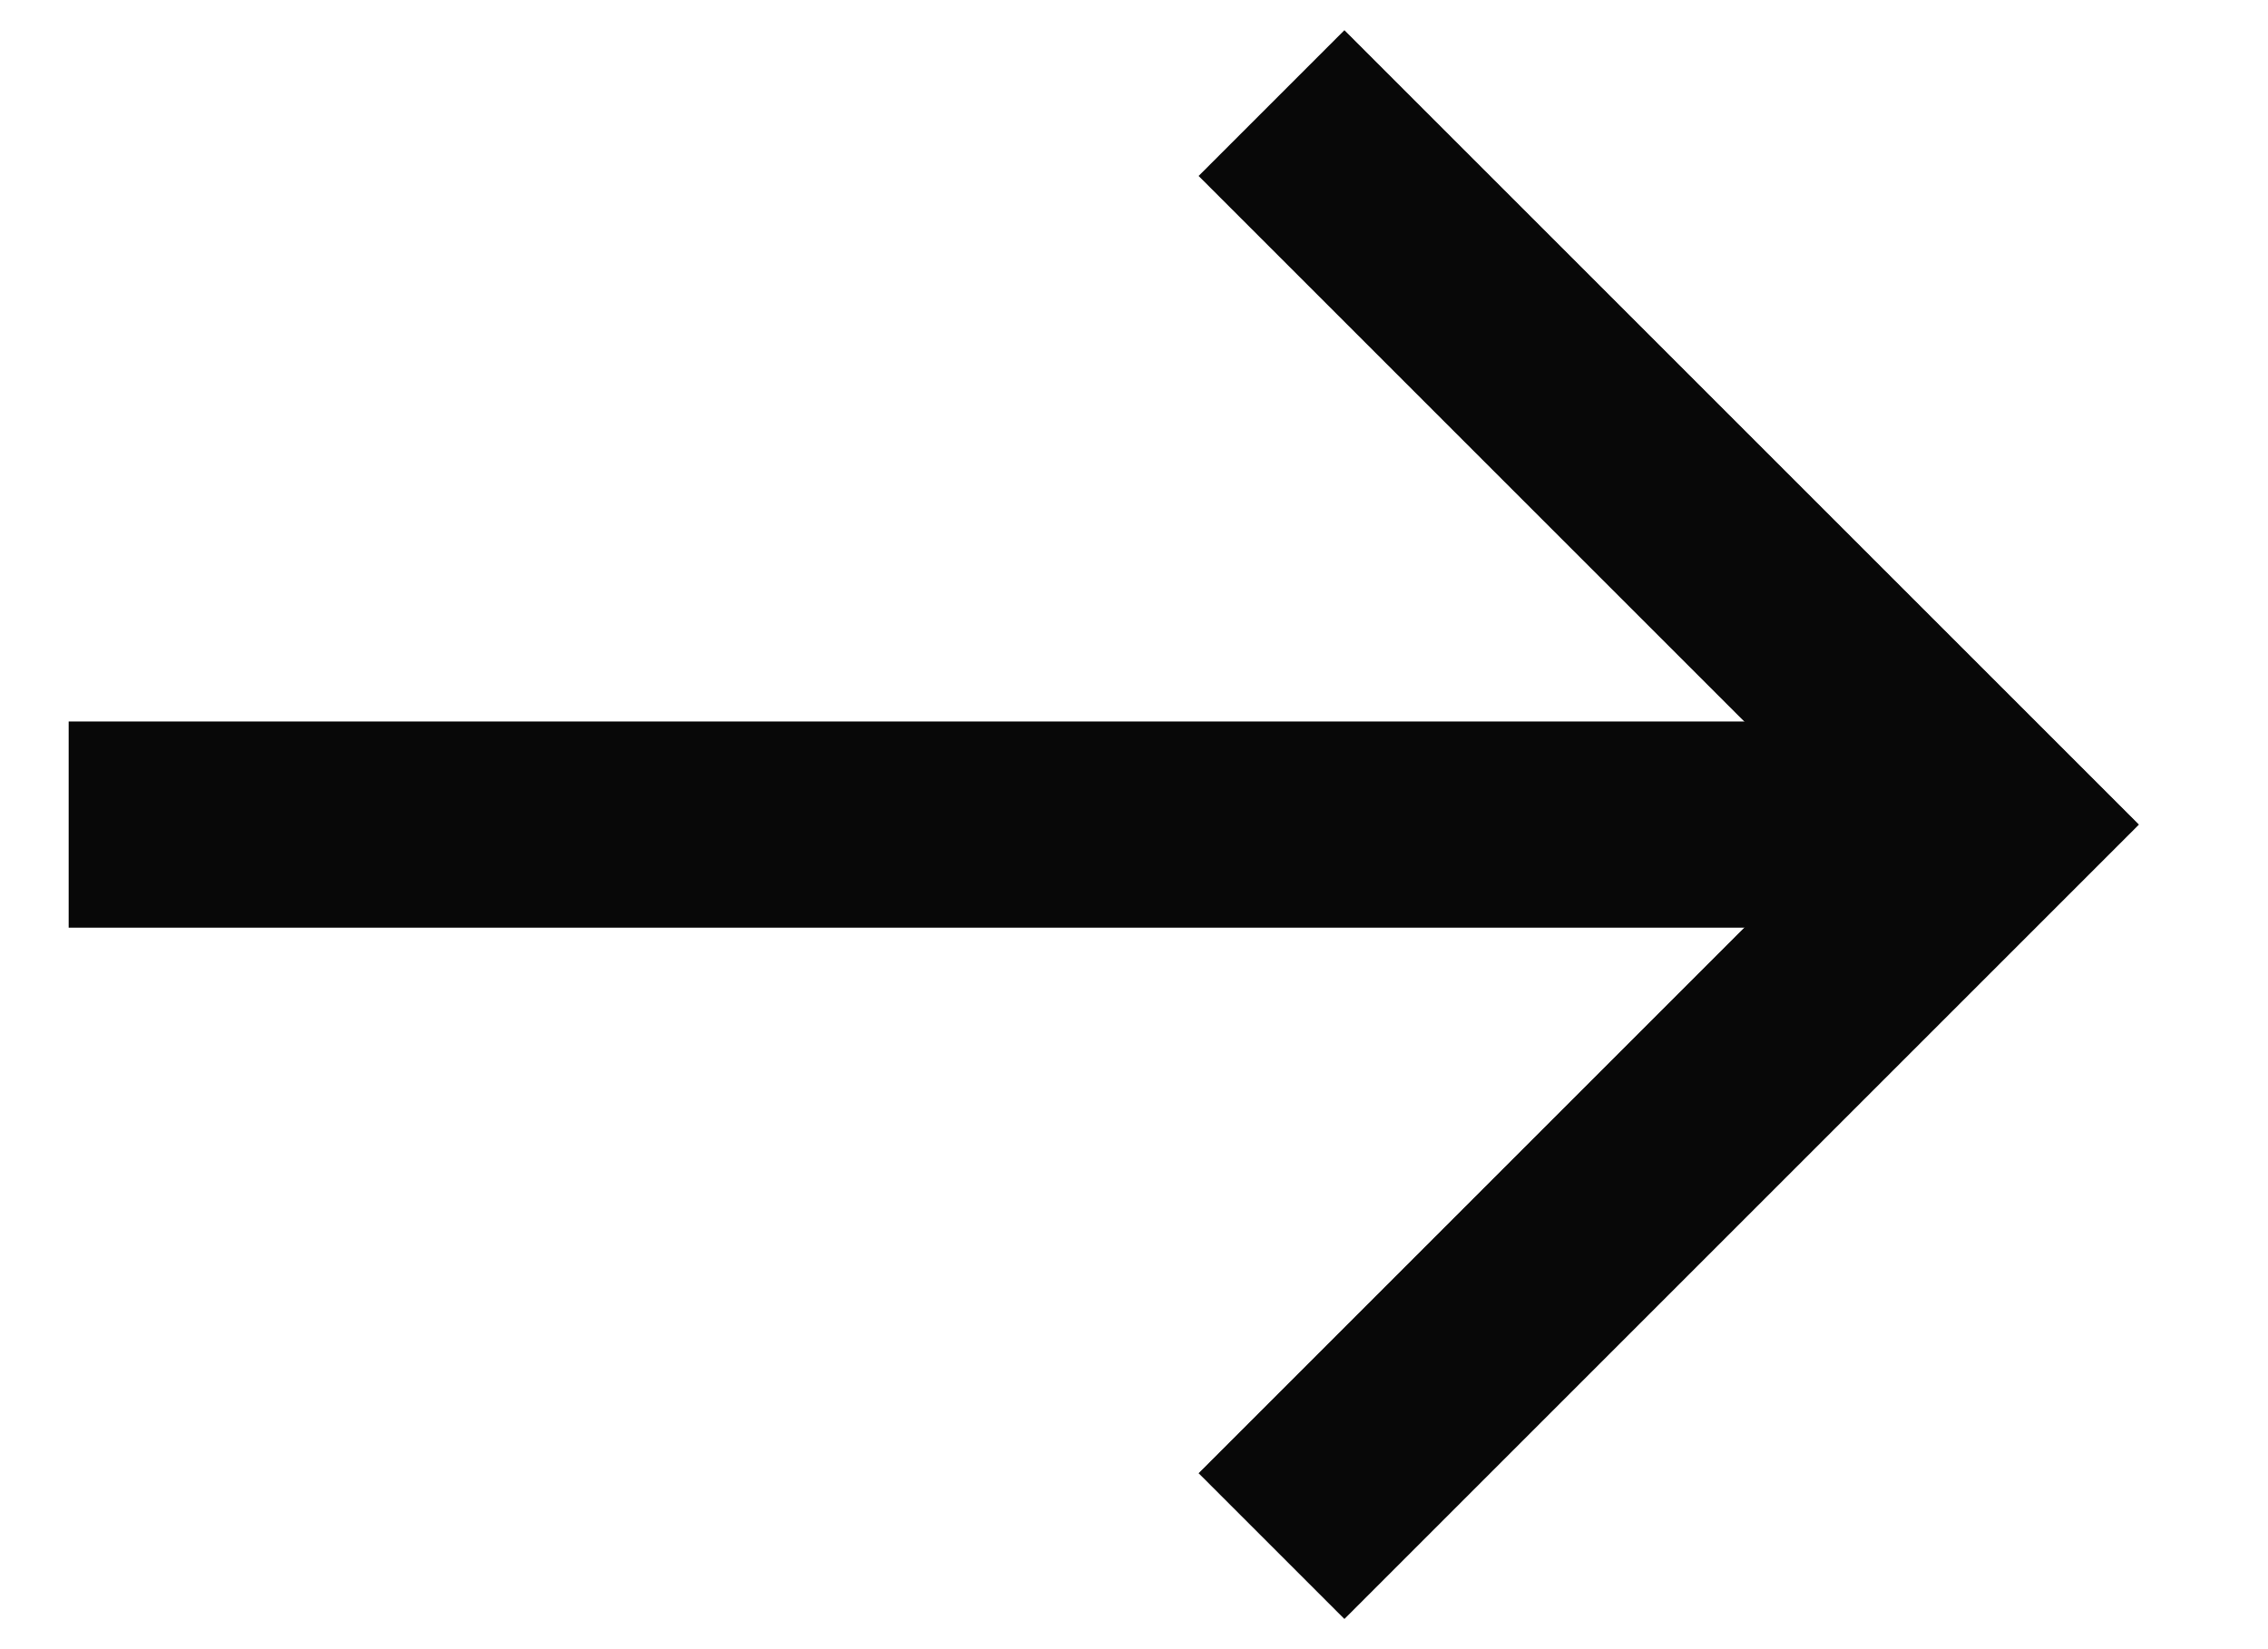 <svg width="11" height="8" viewBox="0 0 11 8" fill="none" xmlns="http://www.w3.org/2000/svg">
<path d="M0.333 4H9.667" stroke="#080808"/>
<path d="M6.167 0.5L9.667 4L6.167 7.5" stroke="#080808"/>
</svg>
